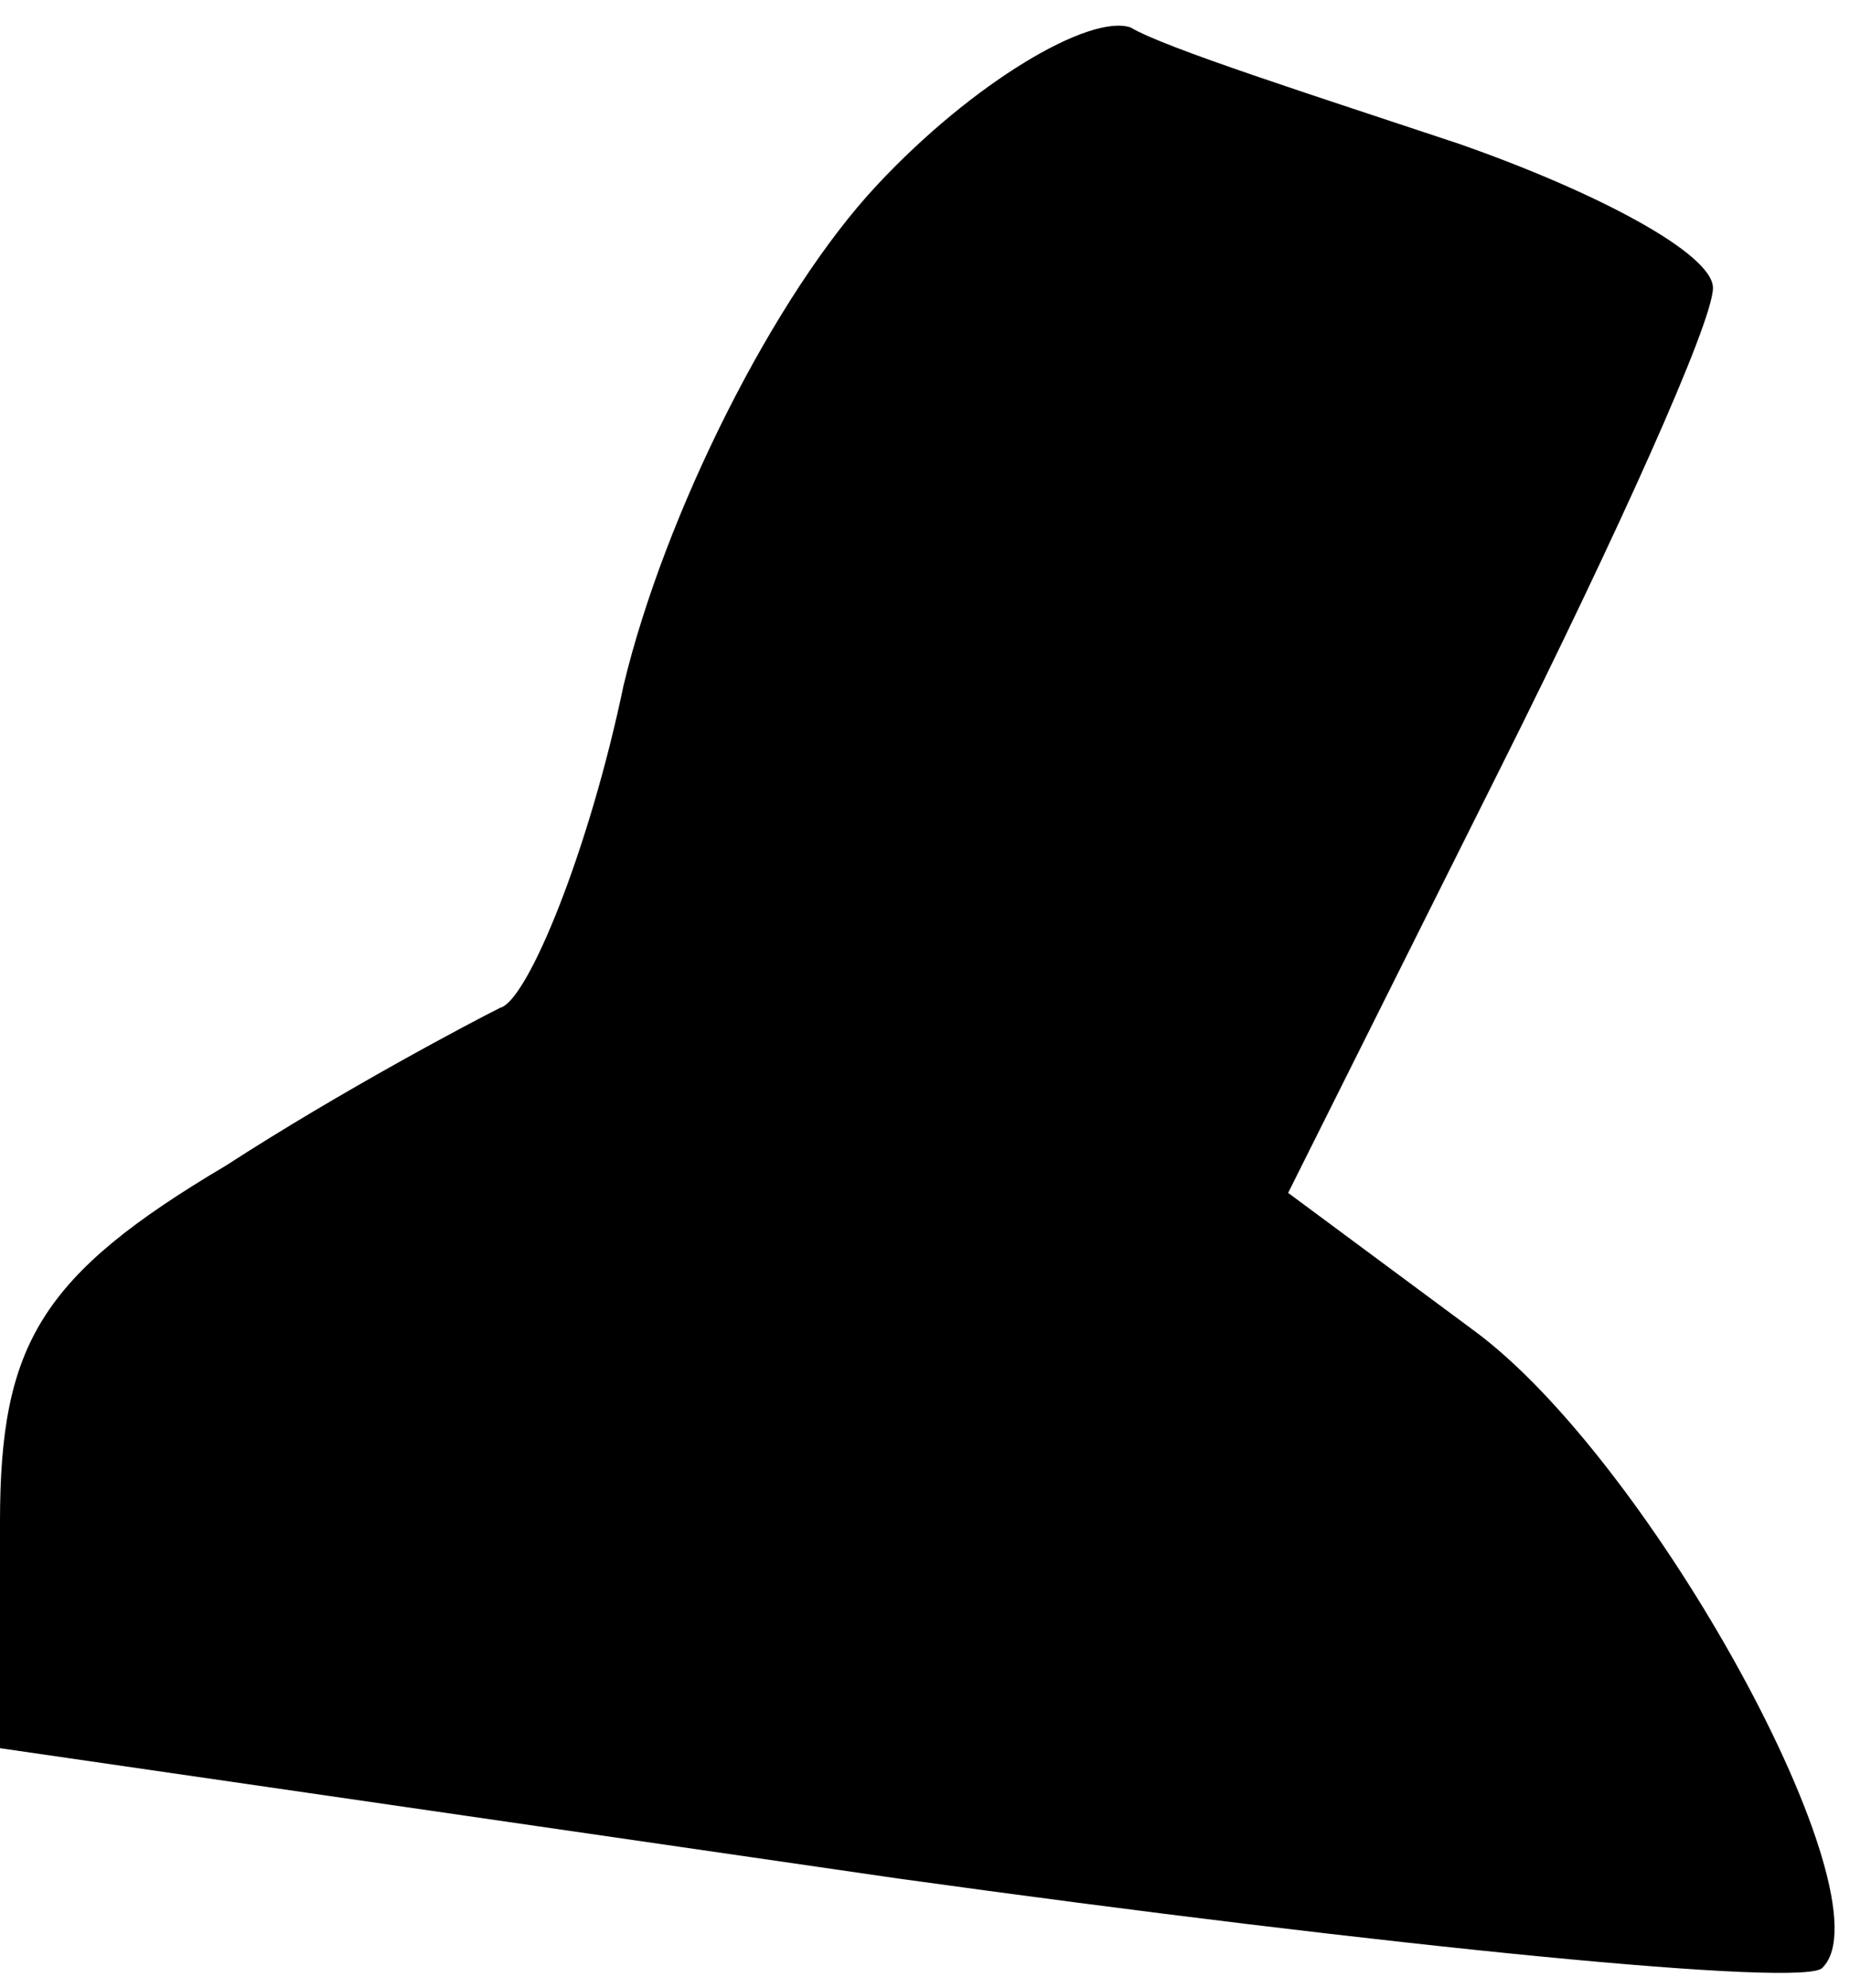 <?xml version="1.0" standalone="no"?>
<!DOCTYPE svg PUBLIC "-//W3C//DTD SVG 20010904//EN"
 "http://www.w3.org/TR/2001/REC-SVG-20010904/DTD/svg10.dtd">
<svg version="1.0" xmlns="http://www.w3.org/2000/svg"
 width="27pt" height="29pt" viewBox="0 0 27 29"
 preserveAspectRatio="xMidYMid meet">
<g transform="translate(0,29) scale(0.1,-0.1)"
fill="#000000" stroke="none">
<path fill="#000000" stroke="none" d="M128 263 c-15 -16 -31 -48 -37 -73 -5
-24 -14 -46 -18 -47 -4 -2 -23 -12 -40 -23 -27 -16 -33 -26 -33 -52 l0 -33
131 -19 c72 -10 133 -16 135 -13 10 10 -25 74 -51 93 l-27 20 31 62 c17 34 31
65 31 70 0 5 -17 14 -37 21 -21 7 -43 14 -48 17 -6 2 -23 -8 -37 -23z"/>
</g>
</svg>
